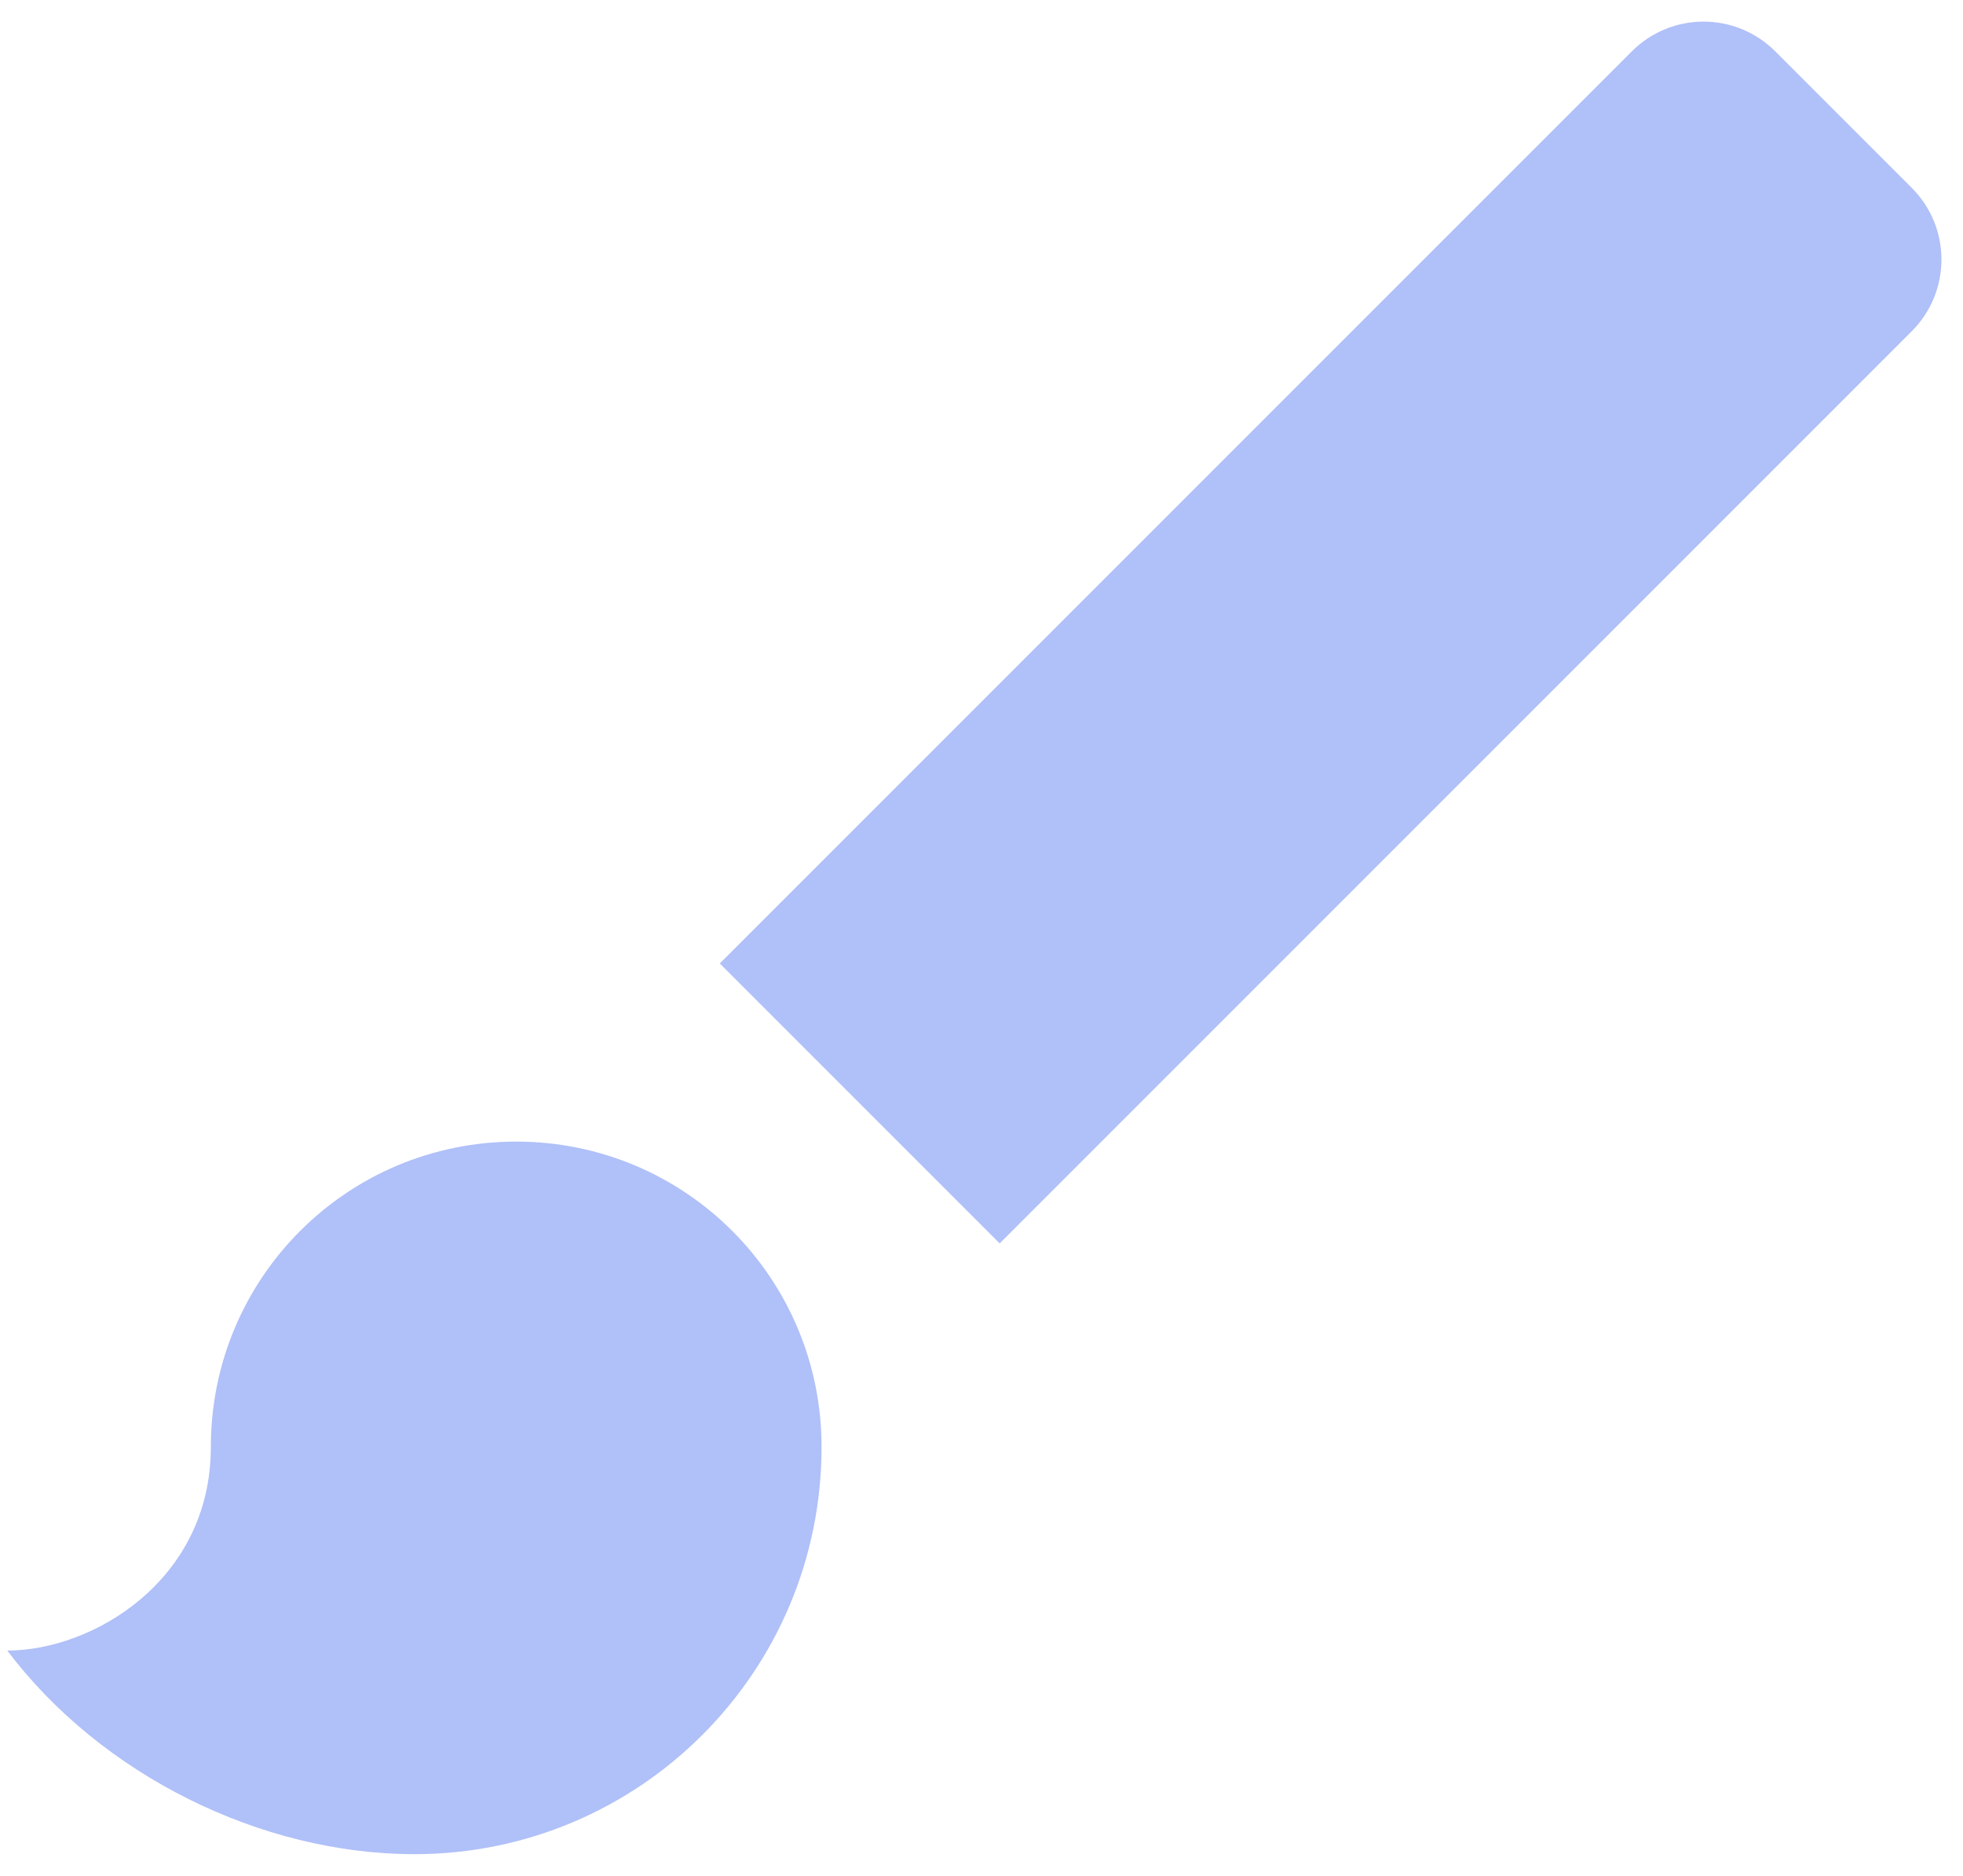<svg width="90" height="86" viewBox="0 0 90 86" fill="none" xmlns="http://www.w3.org/2000/svg">
<path d="M23.667 52.336C15.921 52.336 9.667 58.589 9.667 66.336C9.667 72.449 4.254 75.669 0.334 75.669C4.627 81.363 11.954 85.003 19.001 85.003C29.314 85.003 37.667 76.649 37.667 66.336C37.667 58.589 31.414 52.336 23.667 52.336ZM87.647 8.609L81.394 2.356C79.574 0.536 76.634 0.536 74.814 2.356L33.001 44.169L45.834 57.003L87.647 15.189C89.467 13.369 89.467 10.429 87.647 8.609Z" fill="#B0C0F8"/>
</svg>
